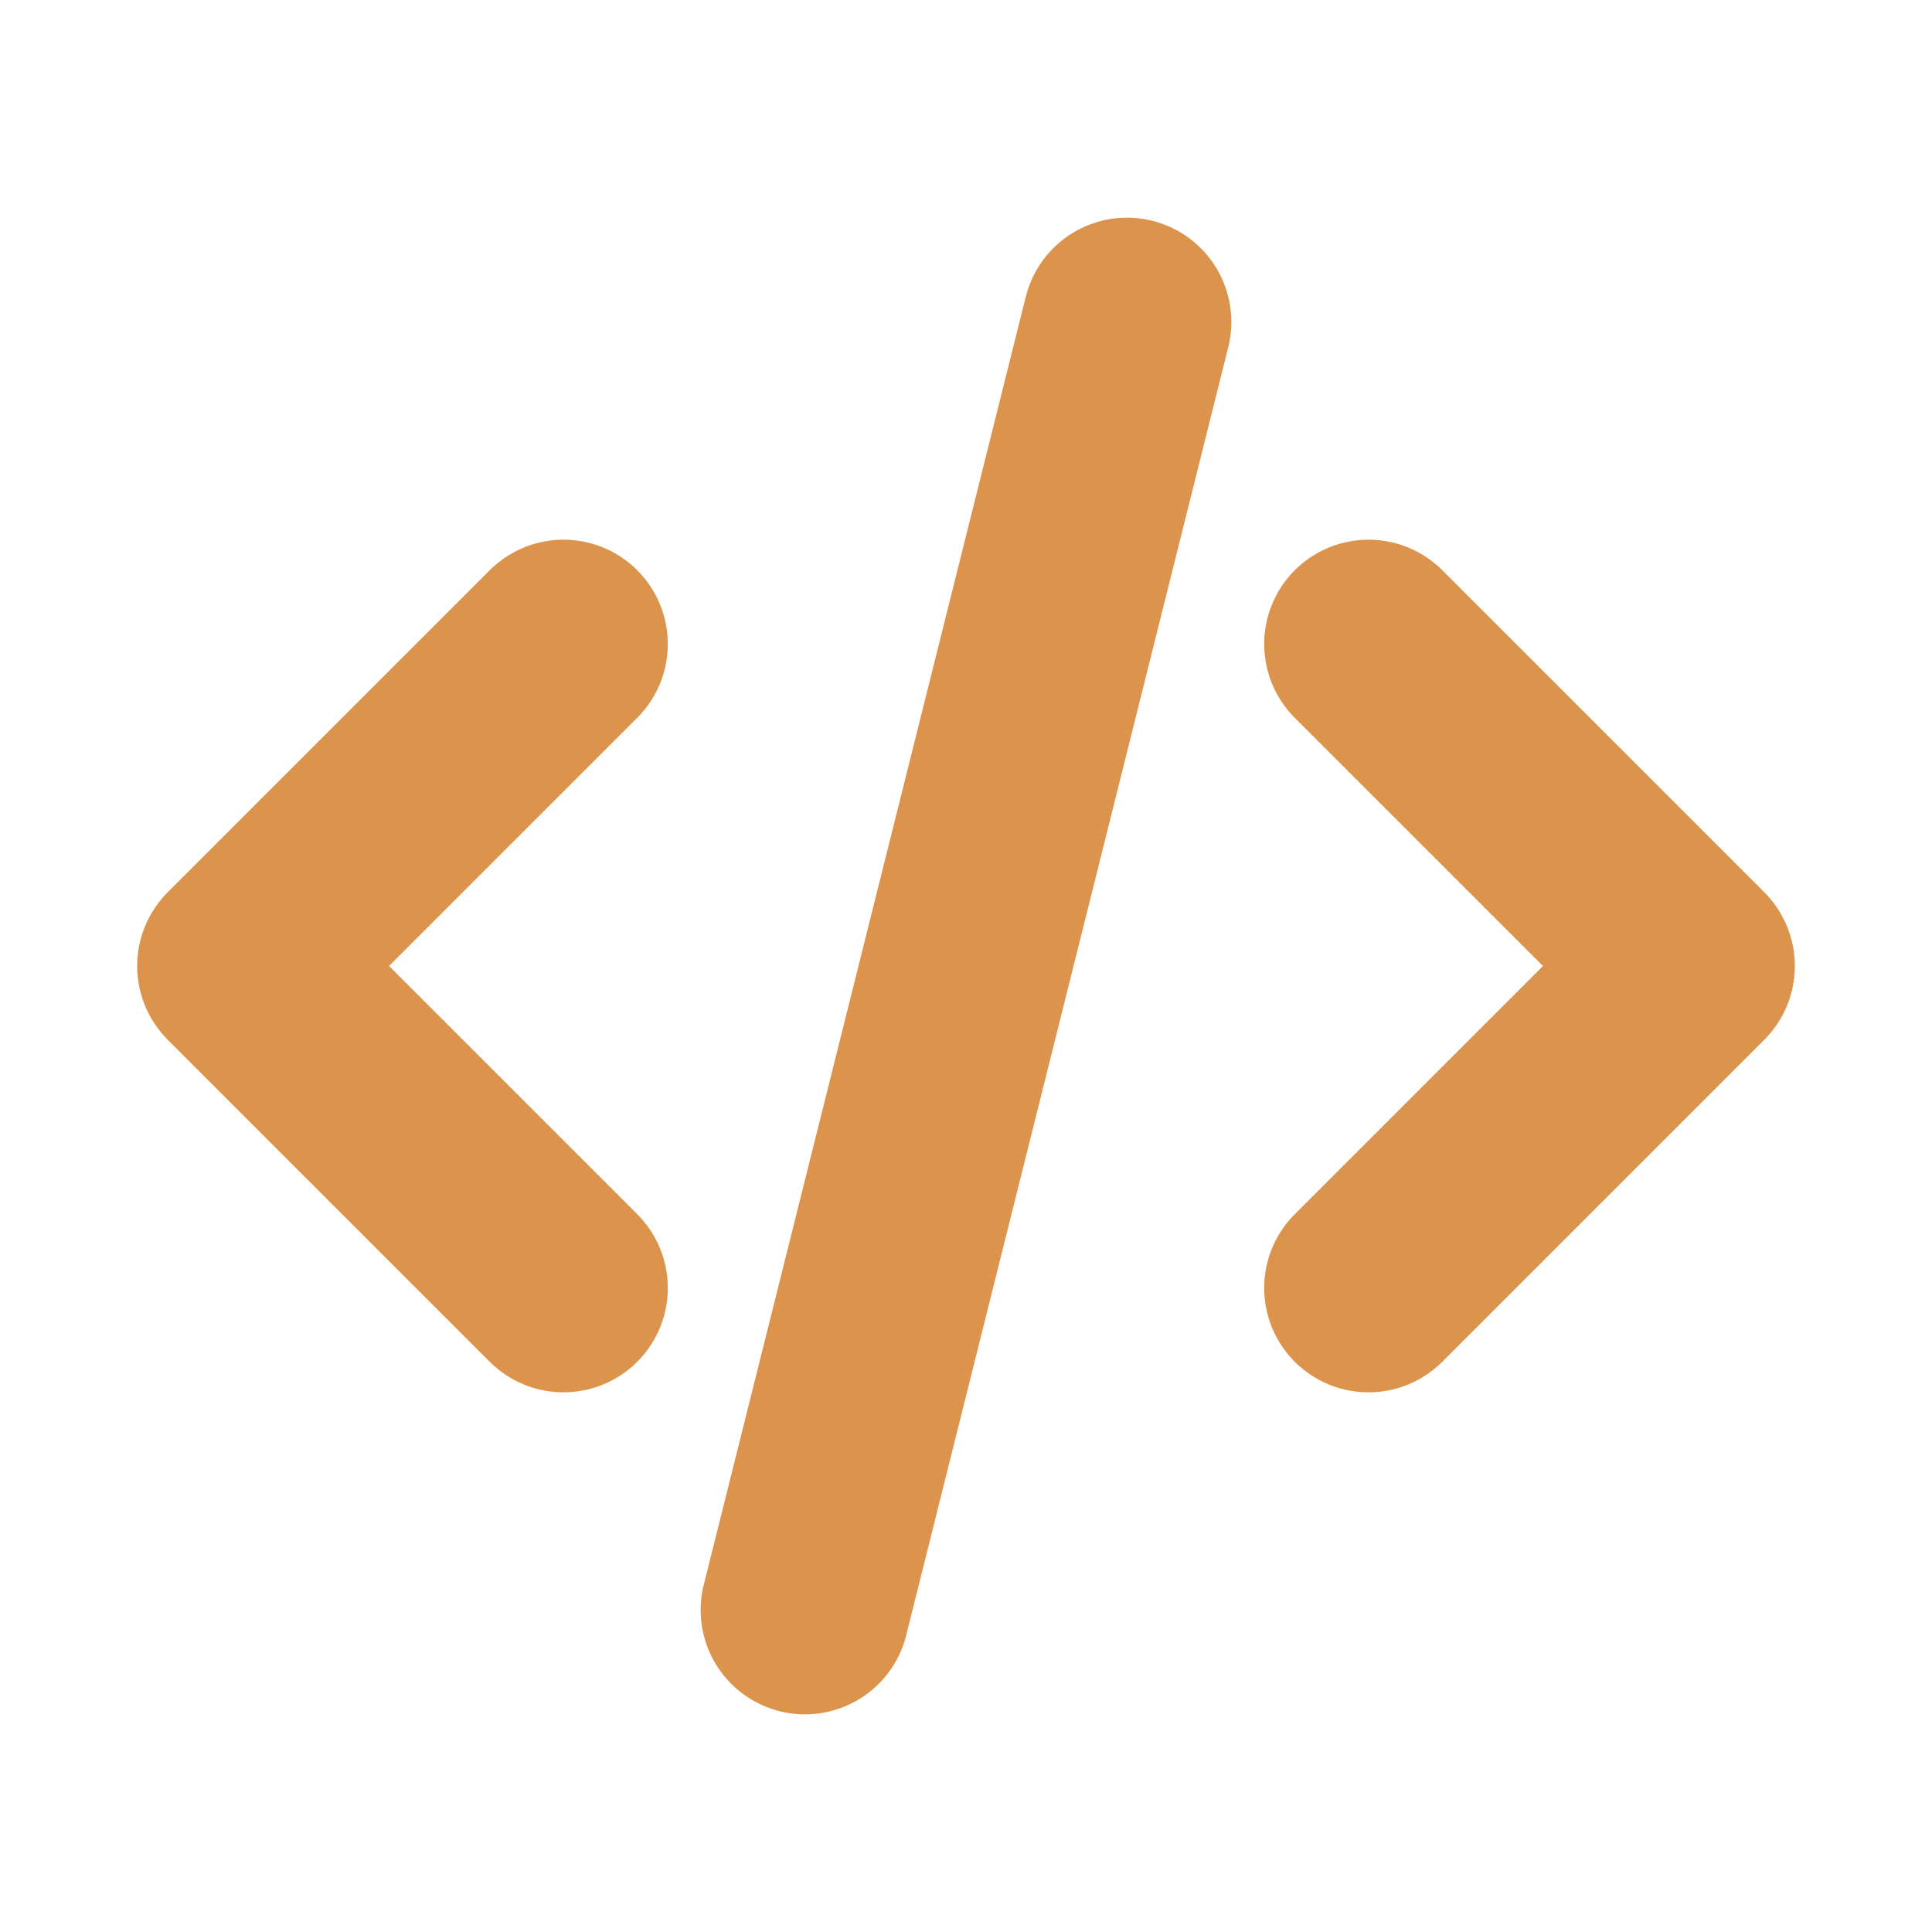 <svg width="35" height="35" viewBox="0 0 35 35" fill="none" xmlns="http://www.w3.org/2000/svg">
<path d="M10.208 11.667L4.375 17.5L10.208 23.333" stroke="#dc944c" stroke-width="3.78" stroke-linecap="round" stroke-linejoin="round"/>
<path d="M24.792 11.667L30.625 17.5L24.792 23.333" stroke="#dc944c" stroke-width="3.78" stroke-linecap="round" stroke-linejoin="round"/>
<path d="M20.417 5.833L14.583 29.167" stroke="#dc944c" stroke-width="3.78" stroke-linecap="round" stroke-linejoin="round"/>
</svg>
